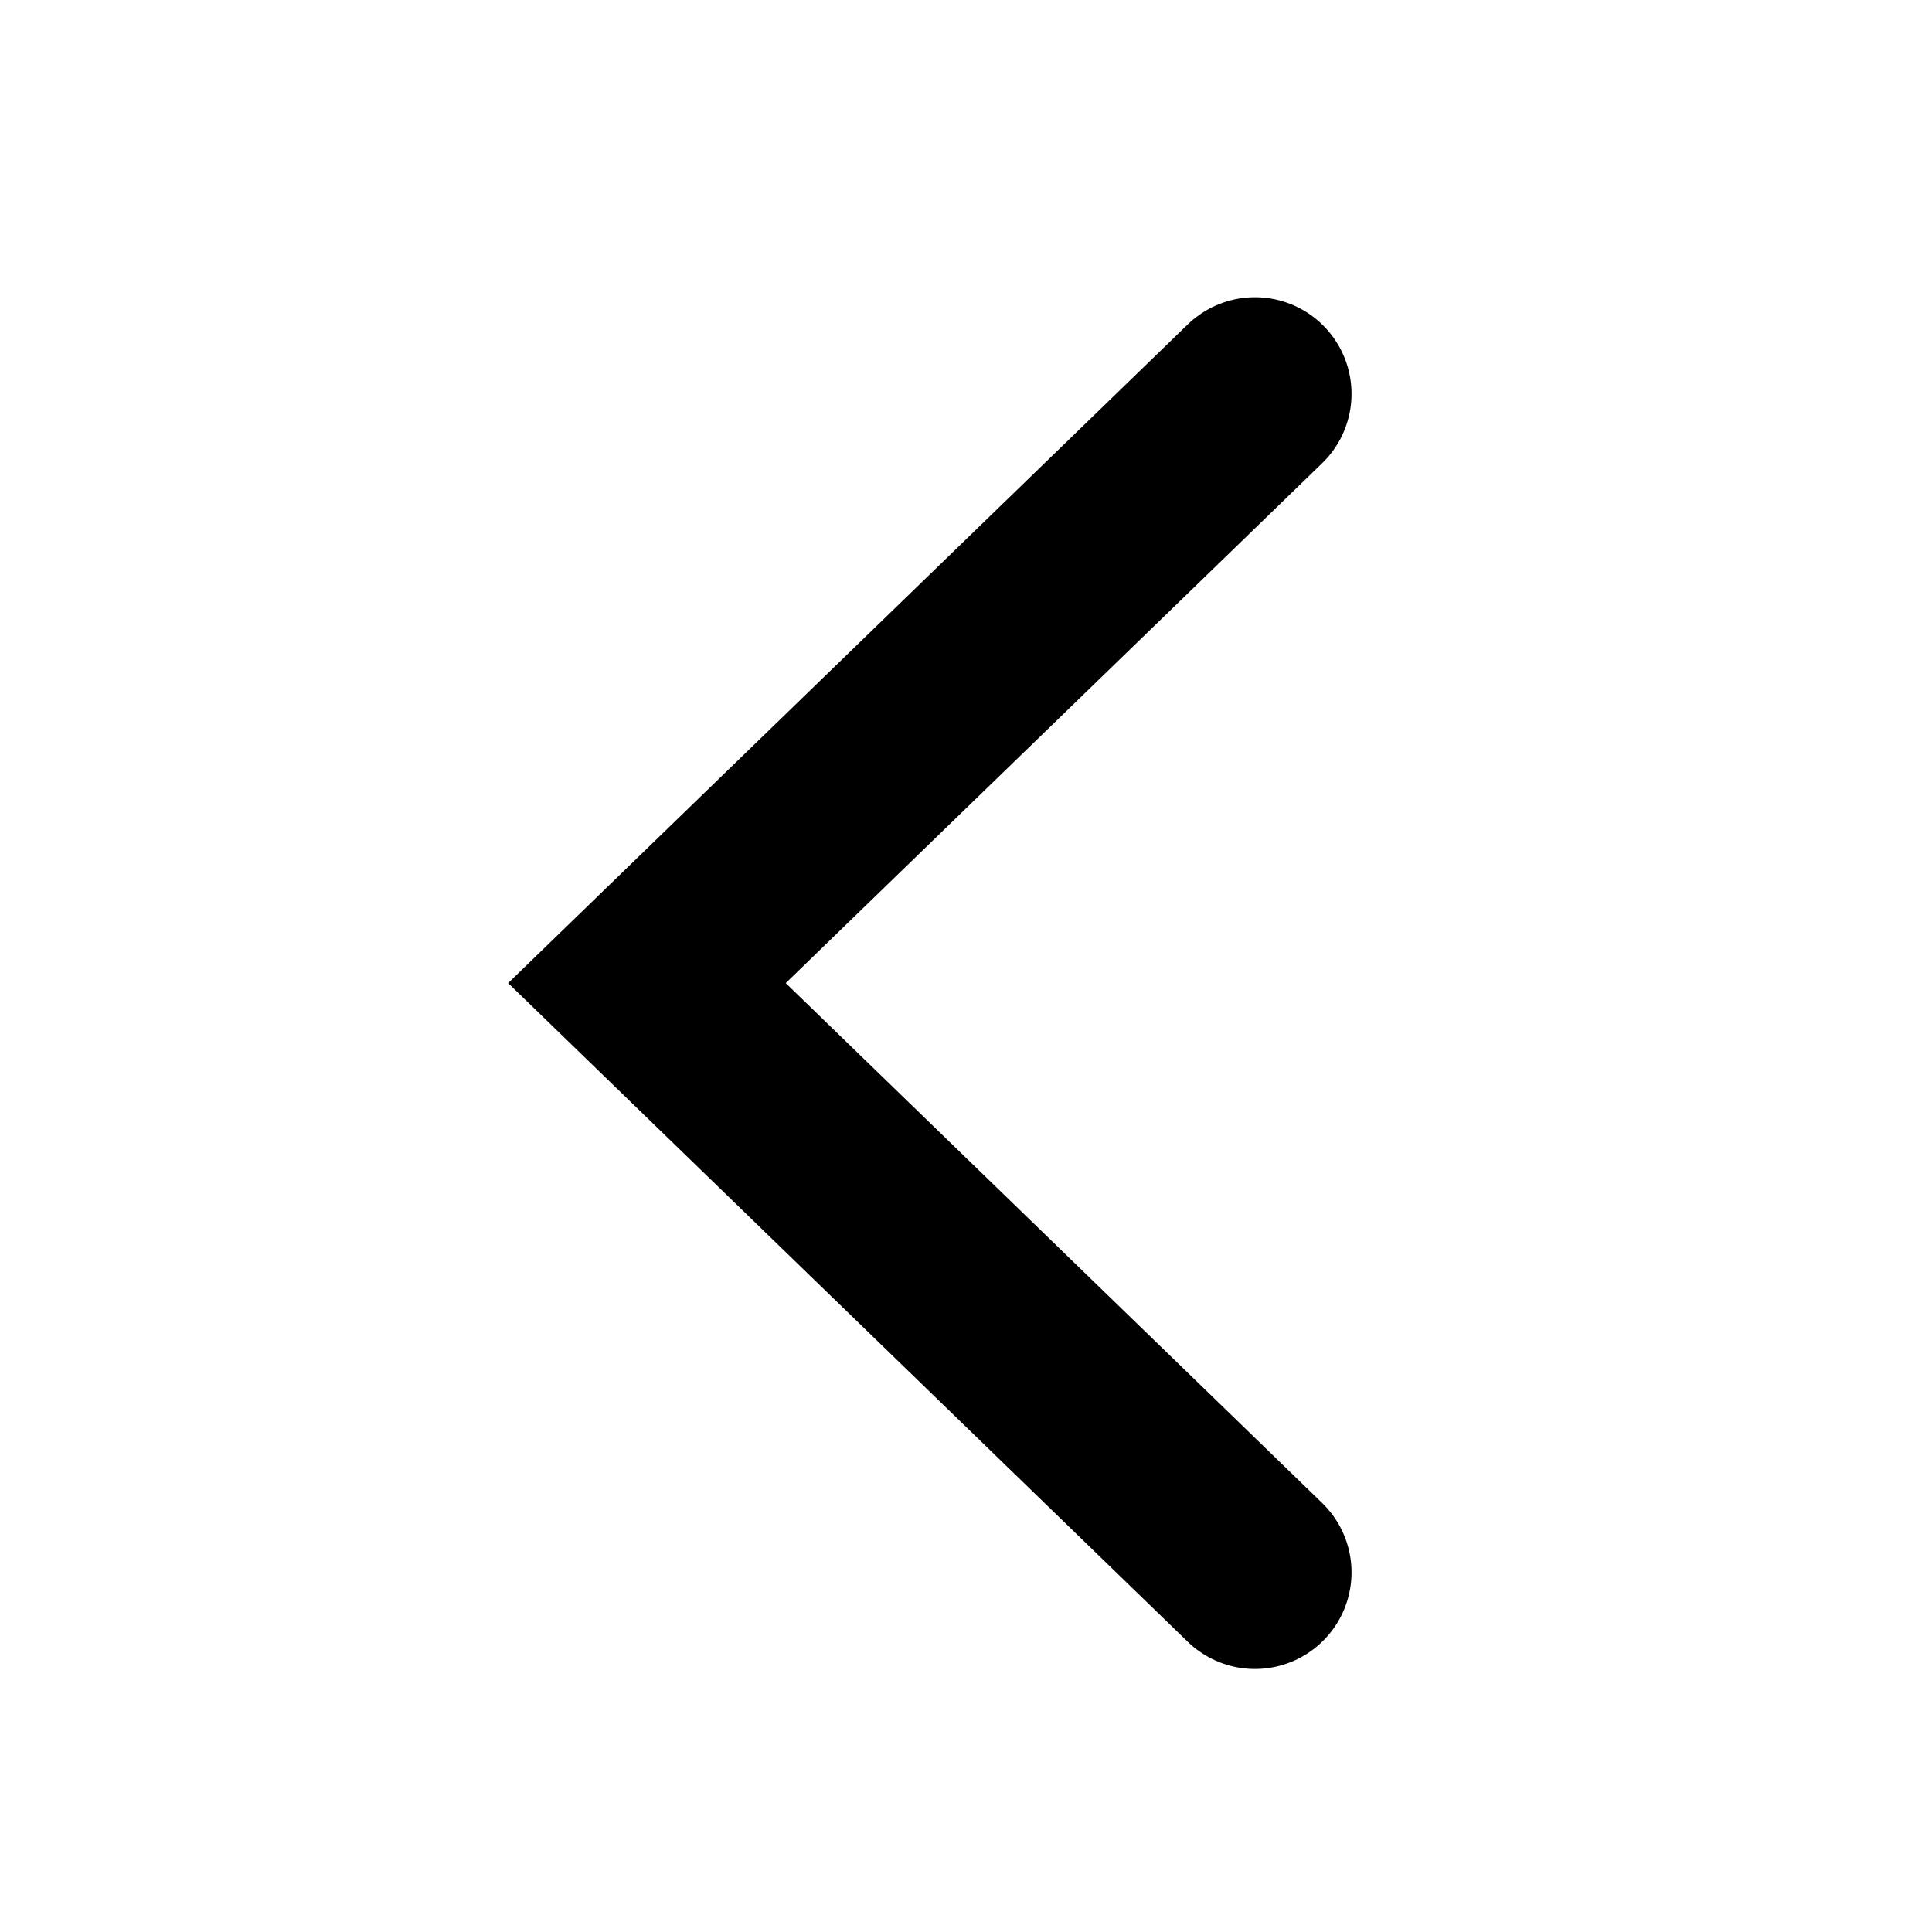 <svg xmlns="http://www.w3.org/2000/svg" xmlns:xlink="http://www.w3.org/1999/xlink" width="20" height="20" viewBox="0 0 20 20">
  <defs>
    <clipPath id="clip-path">
      <rect width="20" height="20" fill="none"/>
    </clipPath>
  </defs>
  <g id="arrow_red" transform="translate(20 0) rotate(90)" clip-path="url(#clip-path)">
    <rect id="Rectangle_46" data-name="Rectangle 46" width="20" height="20" fill="none"/>
    <g id="Group_170" data-name="Group 170" transform="translate(4.077 13.303) rotate(-90)">
      <path id="_Pfad_3_2_" d="M6.294,0,0,6.1l6.294,6.1" transform="translate(0 0)" fill="none" stroke="#000" stroke-linecap="round" stroke-miterlimit="10" stroke-width="2"/>
    </g>
  </g>
</svg>
